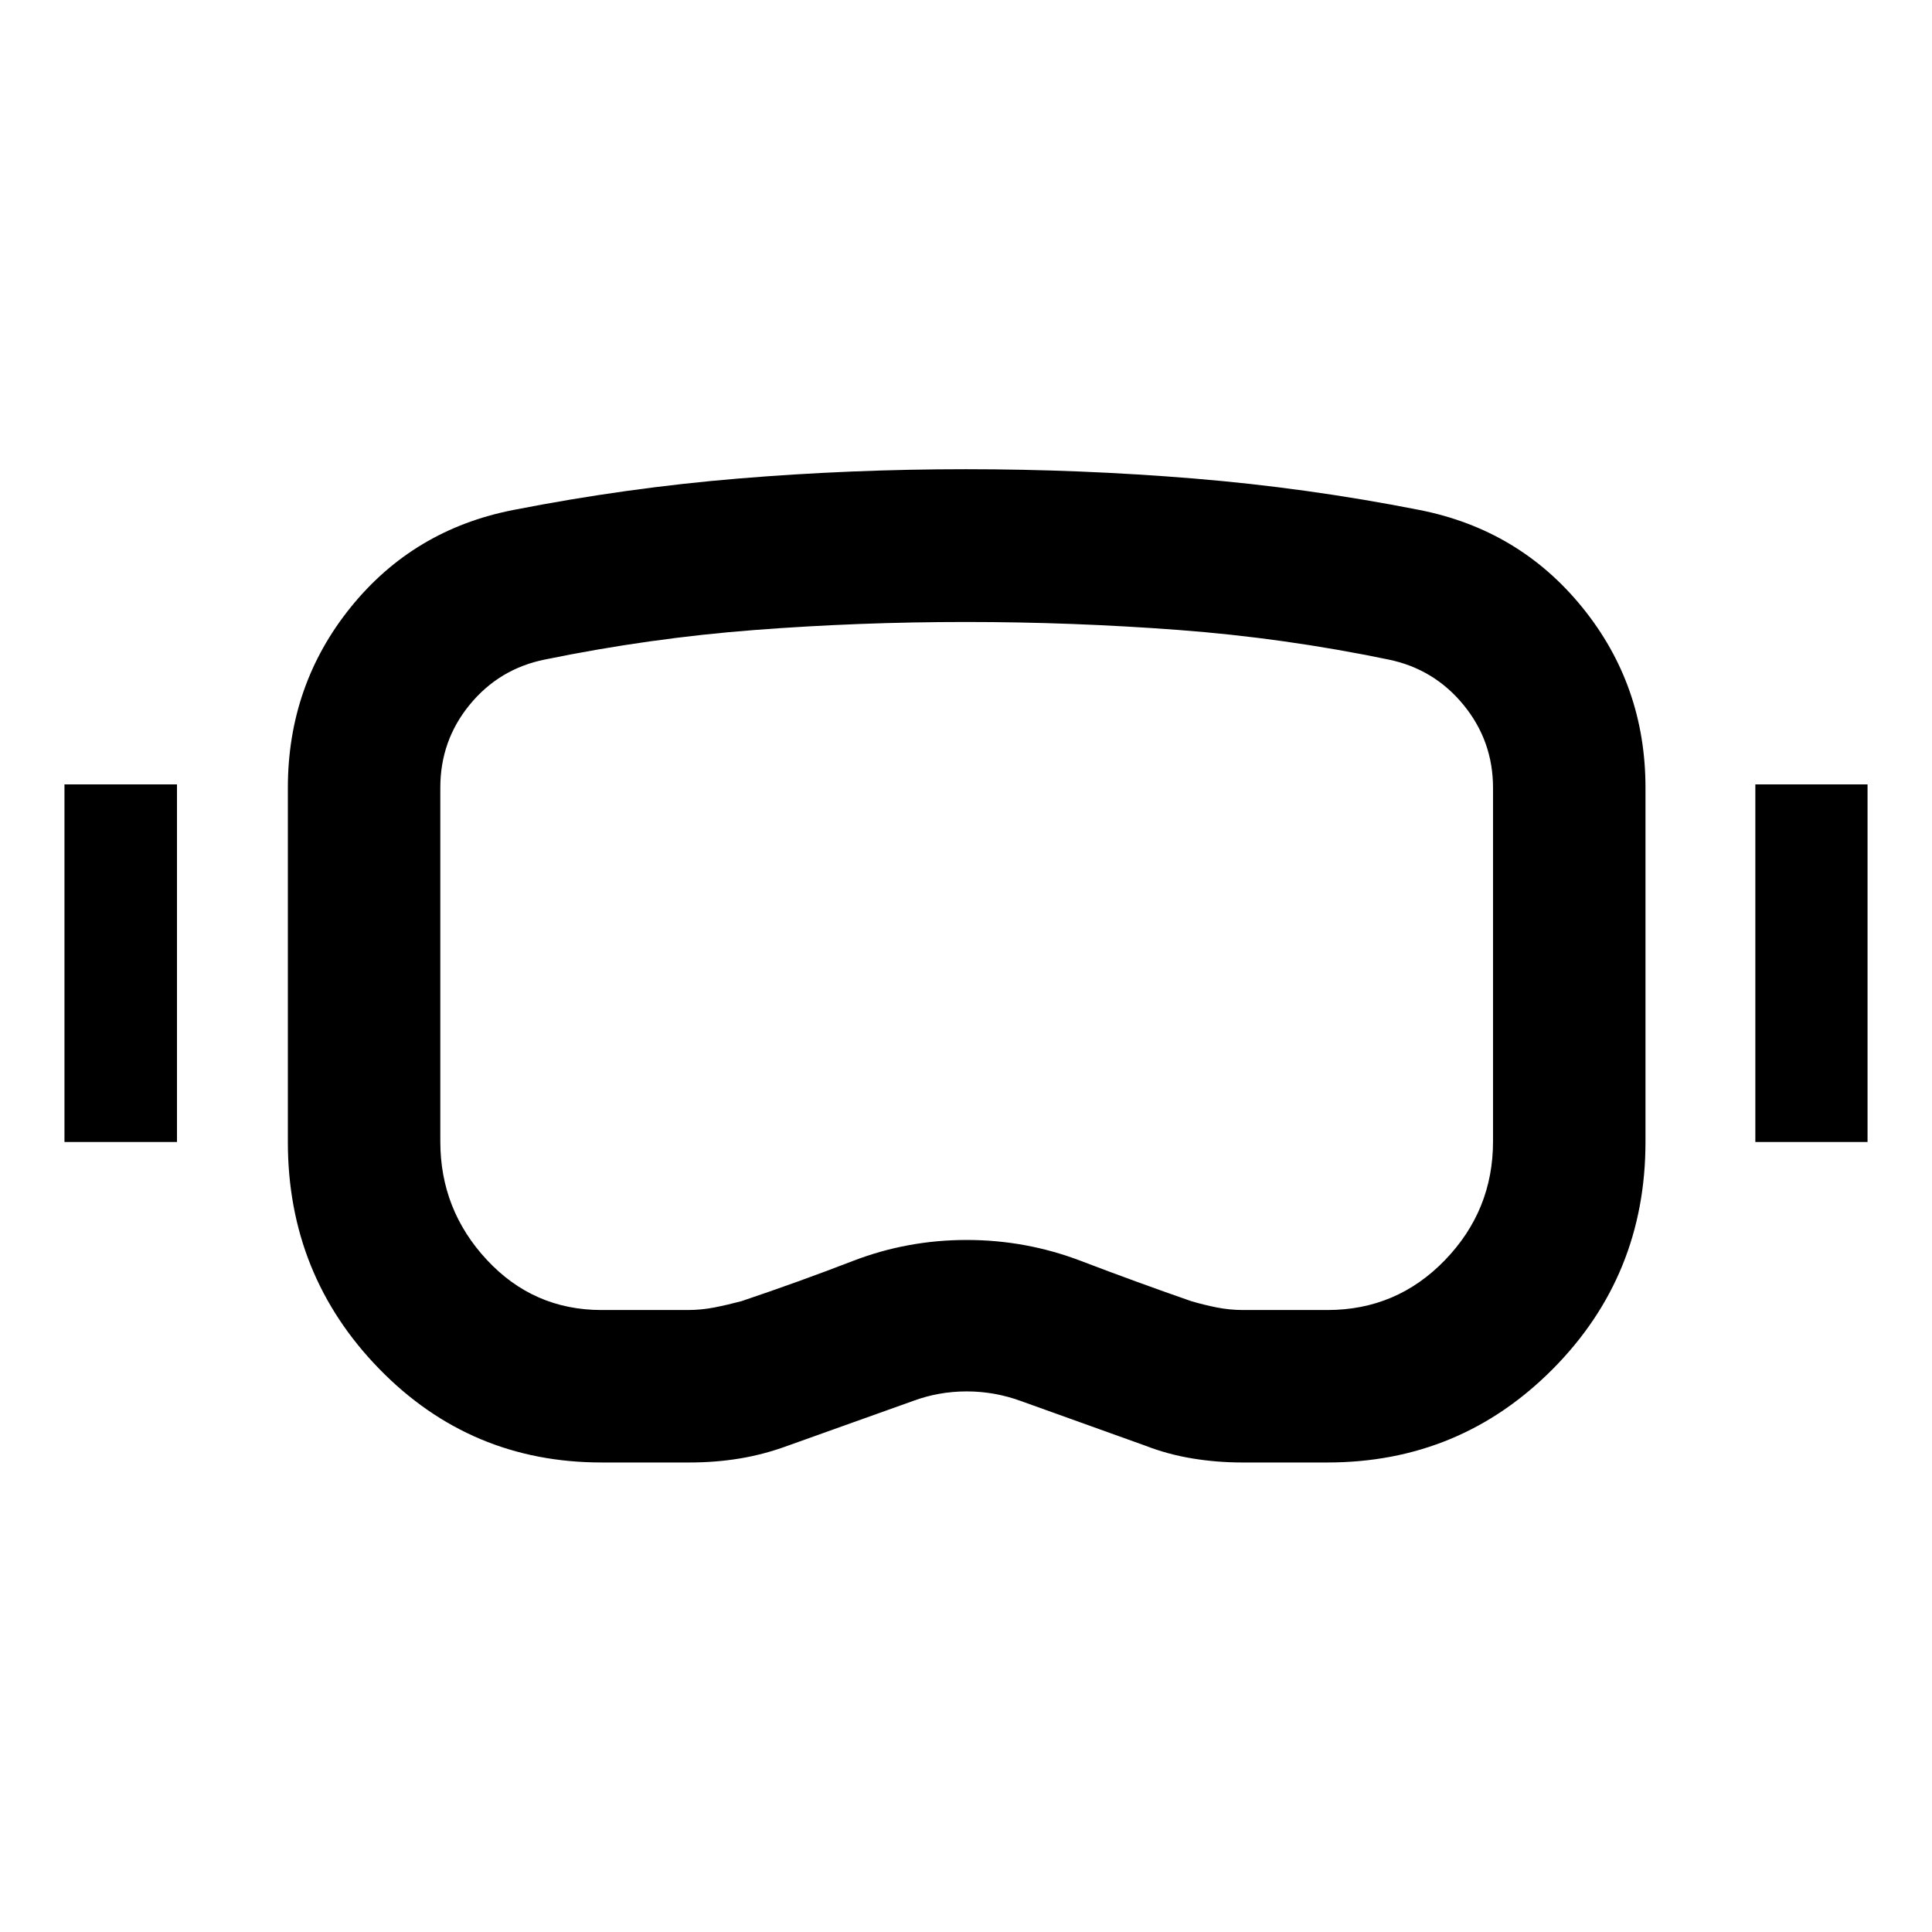 <svg xmlns="http://www.w3.org/2000/svg" height="40" viewBox="0 -960 960 960" width="40"><path d="M298.927-233.304q-65.224 0-110.557-46.577-45.334-46.577-45.334-112.67v-175.985q0-51.076 31.25-89.745 31.25-38.67 80.902-48.335 56.02-11 111.936-15.62 55.917-4.619 112.713-4.619 57.036 0 113.287 4.619 56.252 4.62 112.115 15.62 49.653 9.765 81.022 48.45 31.369 38.686 31.369 89.55v176.065q0 66.45-46.102 112.848-46.103 46.399-111.941 46.399h-42.37q-12.475 0-24.672-1.993-12.197-1.993-23.367-6.326l-61.961-22.239q-13.041-4.761-26.884-4.761-13.842 0-26.691 4.761l-62.229 22.239q-11.761 4.333-23.789 6.326-12.027 1.993-25.005 1.993h-43.692Zm0-75.754h42.74q6.829 0 13.403-1.293 6.575-1.294 13.43-3.134 28.283-9.526 55.313-19.955 27.03-10.429 56.52-10.429 29.489 0 56.741 10.406 27.252 10.405 54.774 19.978 6.188 1.84 12.683 3.134 6.495 1.293 13.244 1.293h41.812q34.417 0 58.354-24.744 23.936-24.744 23.936-58.988v-175.746q0-23.267-14.63-41.163-14.631-17.896-37.29-22.577-51.924-10.761-104.564-14.714-52.639-3.952-105.632-3.952t-105.026 4q-52.032 4-104.025 14.666-22.659 4.587-37.29 22.413-14.63 17.827-14.63 41.247v175.826q0 33.971 23.163 58.852 23.163 24.88 56.974 24.88ZM32.029-392.551v-177.696h55.913v177.696H32.029Zm840.189 0v-177.696h55.753v177.696h-55.753ZM480.667-480Z"/></svg>